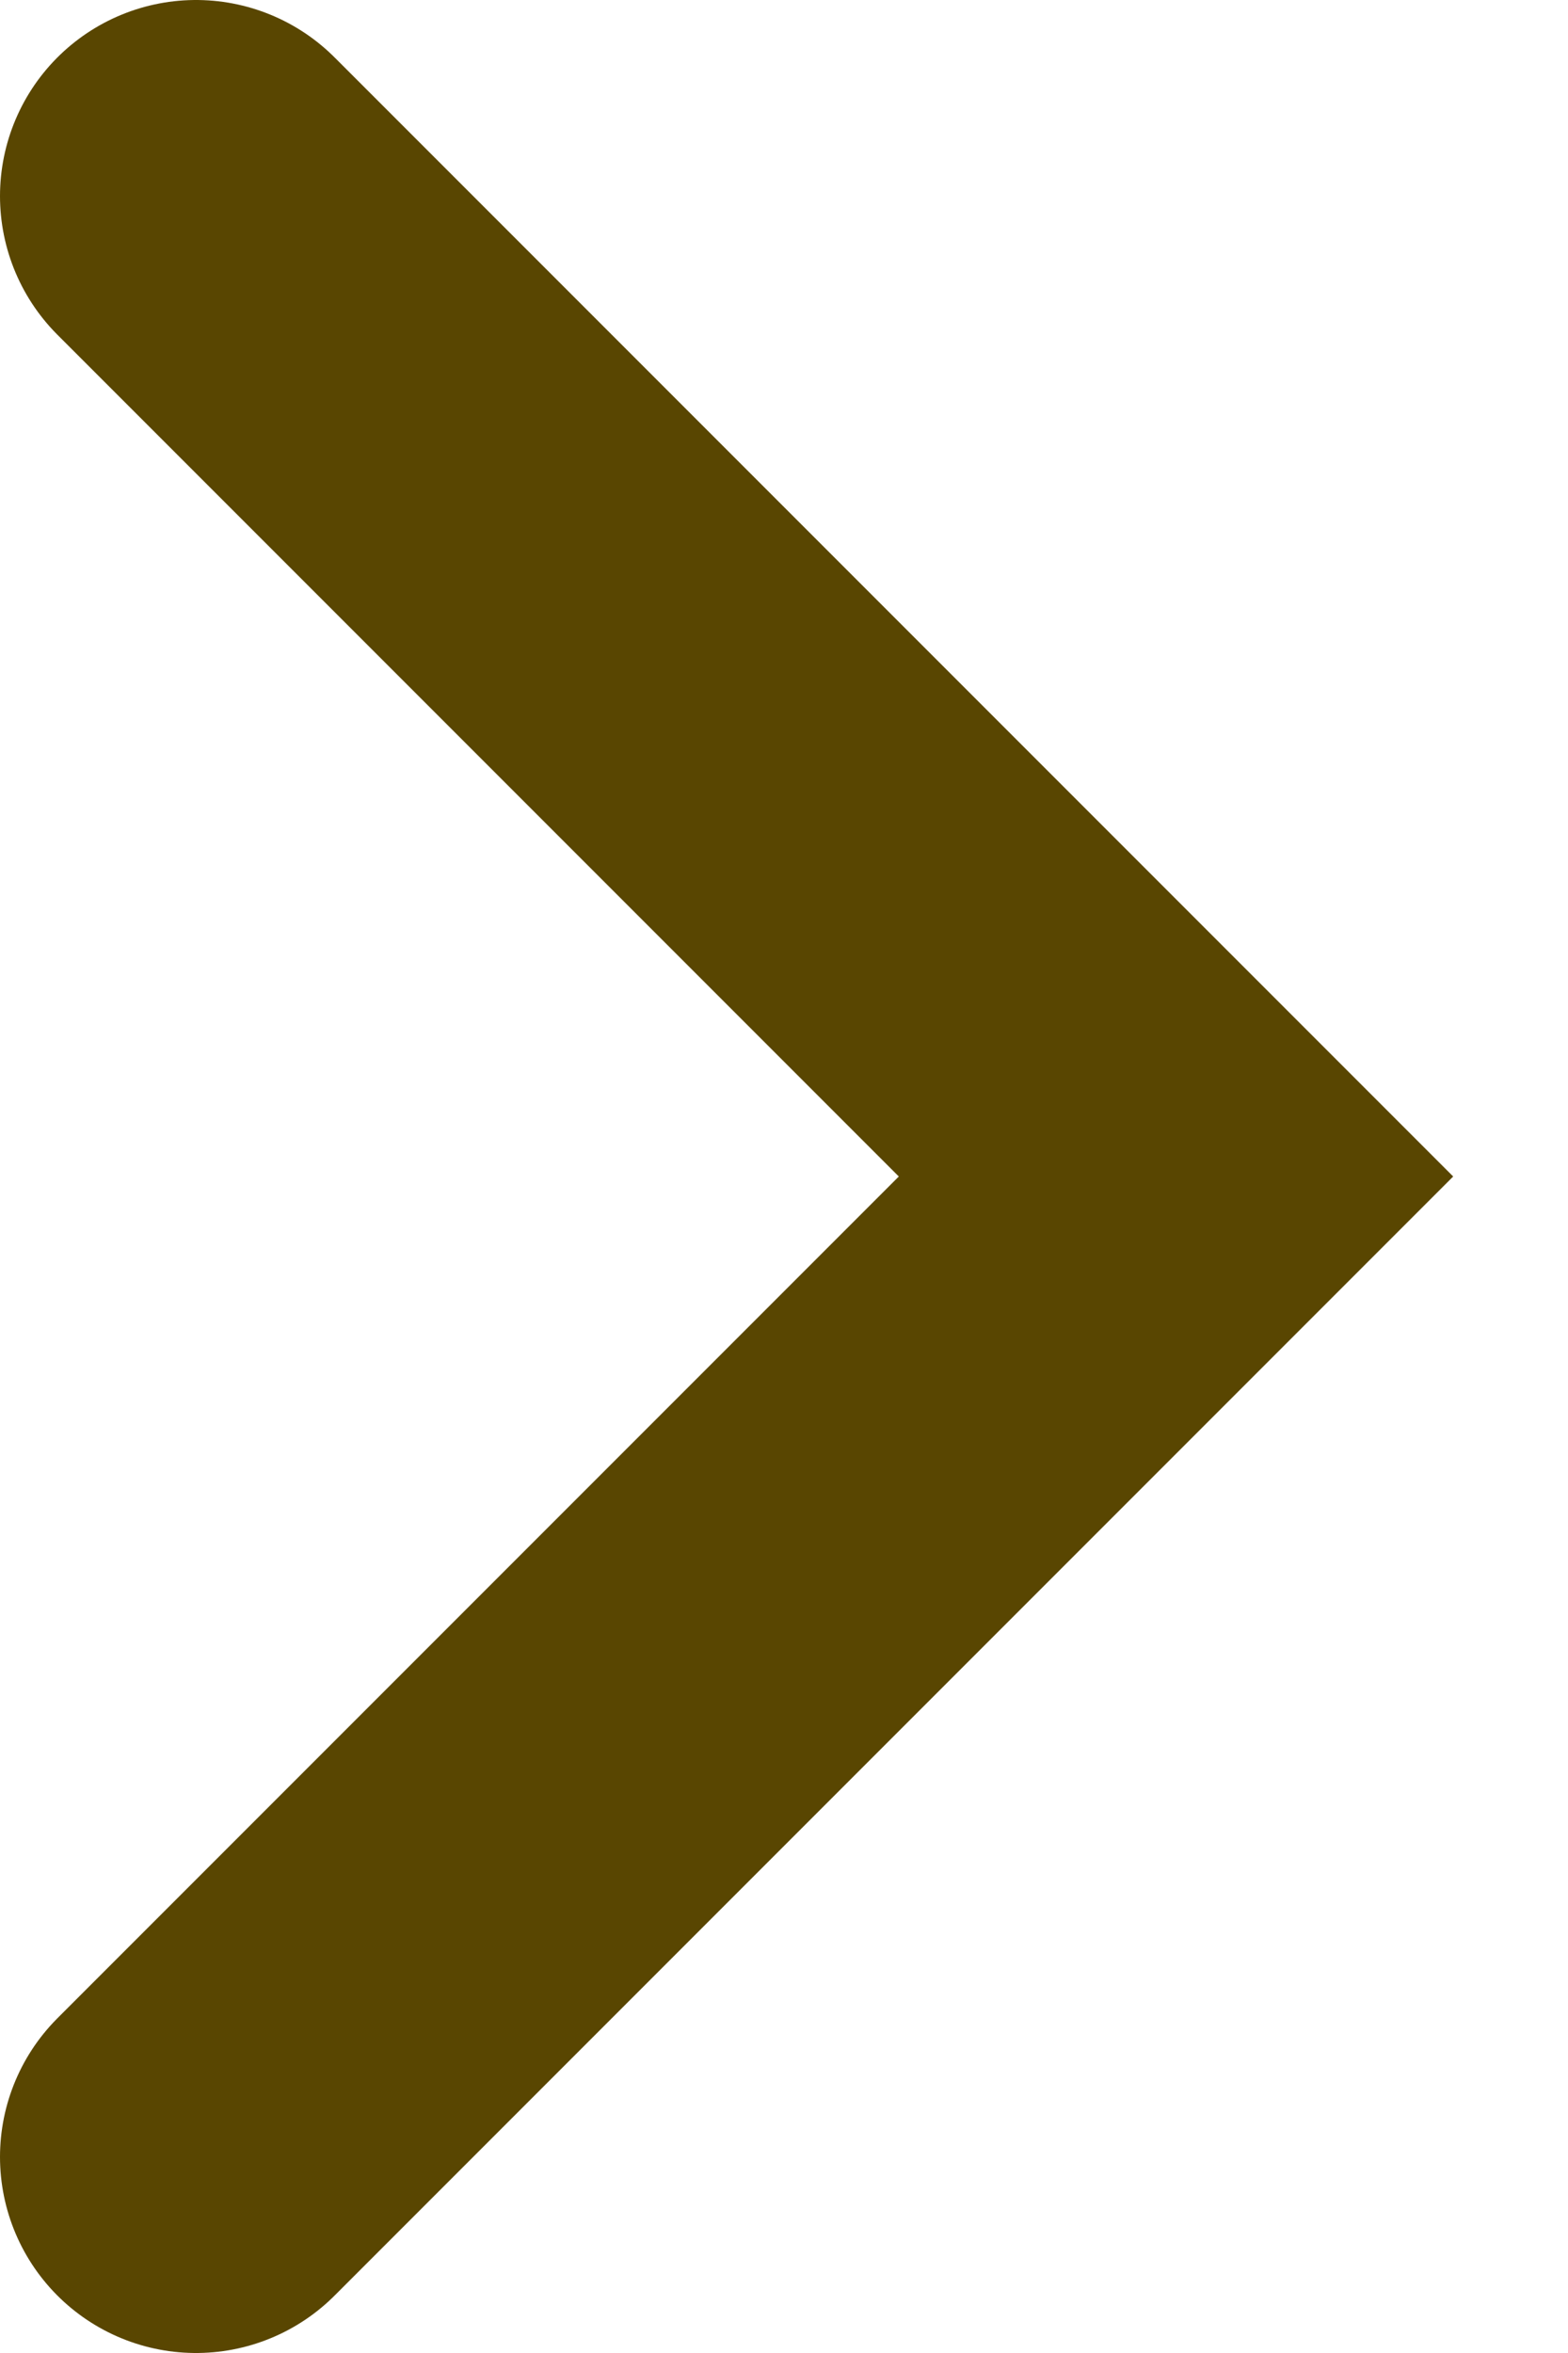 <svg width="8" height="12" viewBox="0 0 8 12" fill="none" xmlns="http://www.w3.org/2000/svg">
<path d="M1 11C2.667 9.333 6 6 6 6L1 1" stroke="#594601" stroke-width="2" stroke-linecap="round"/>
</svg>
